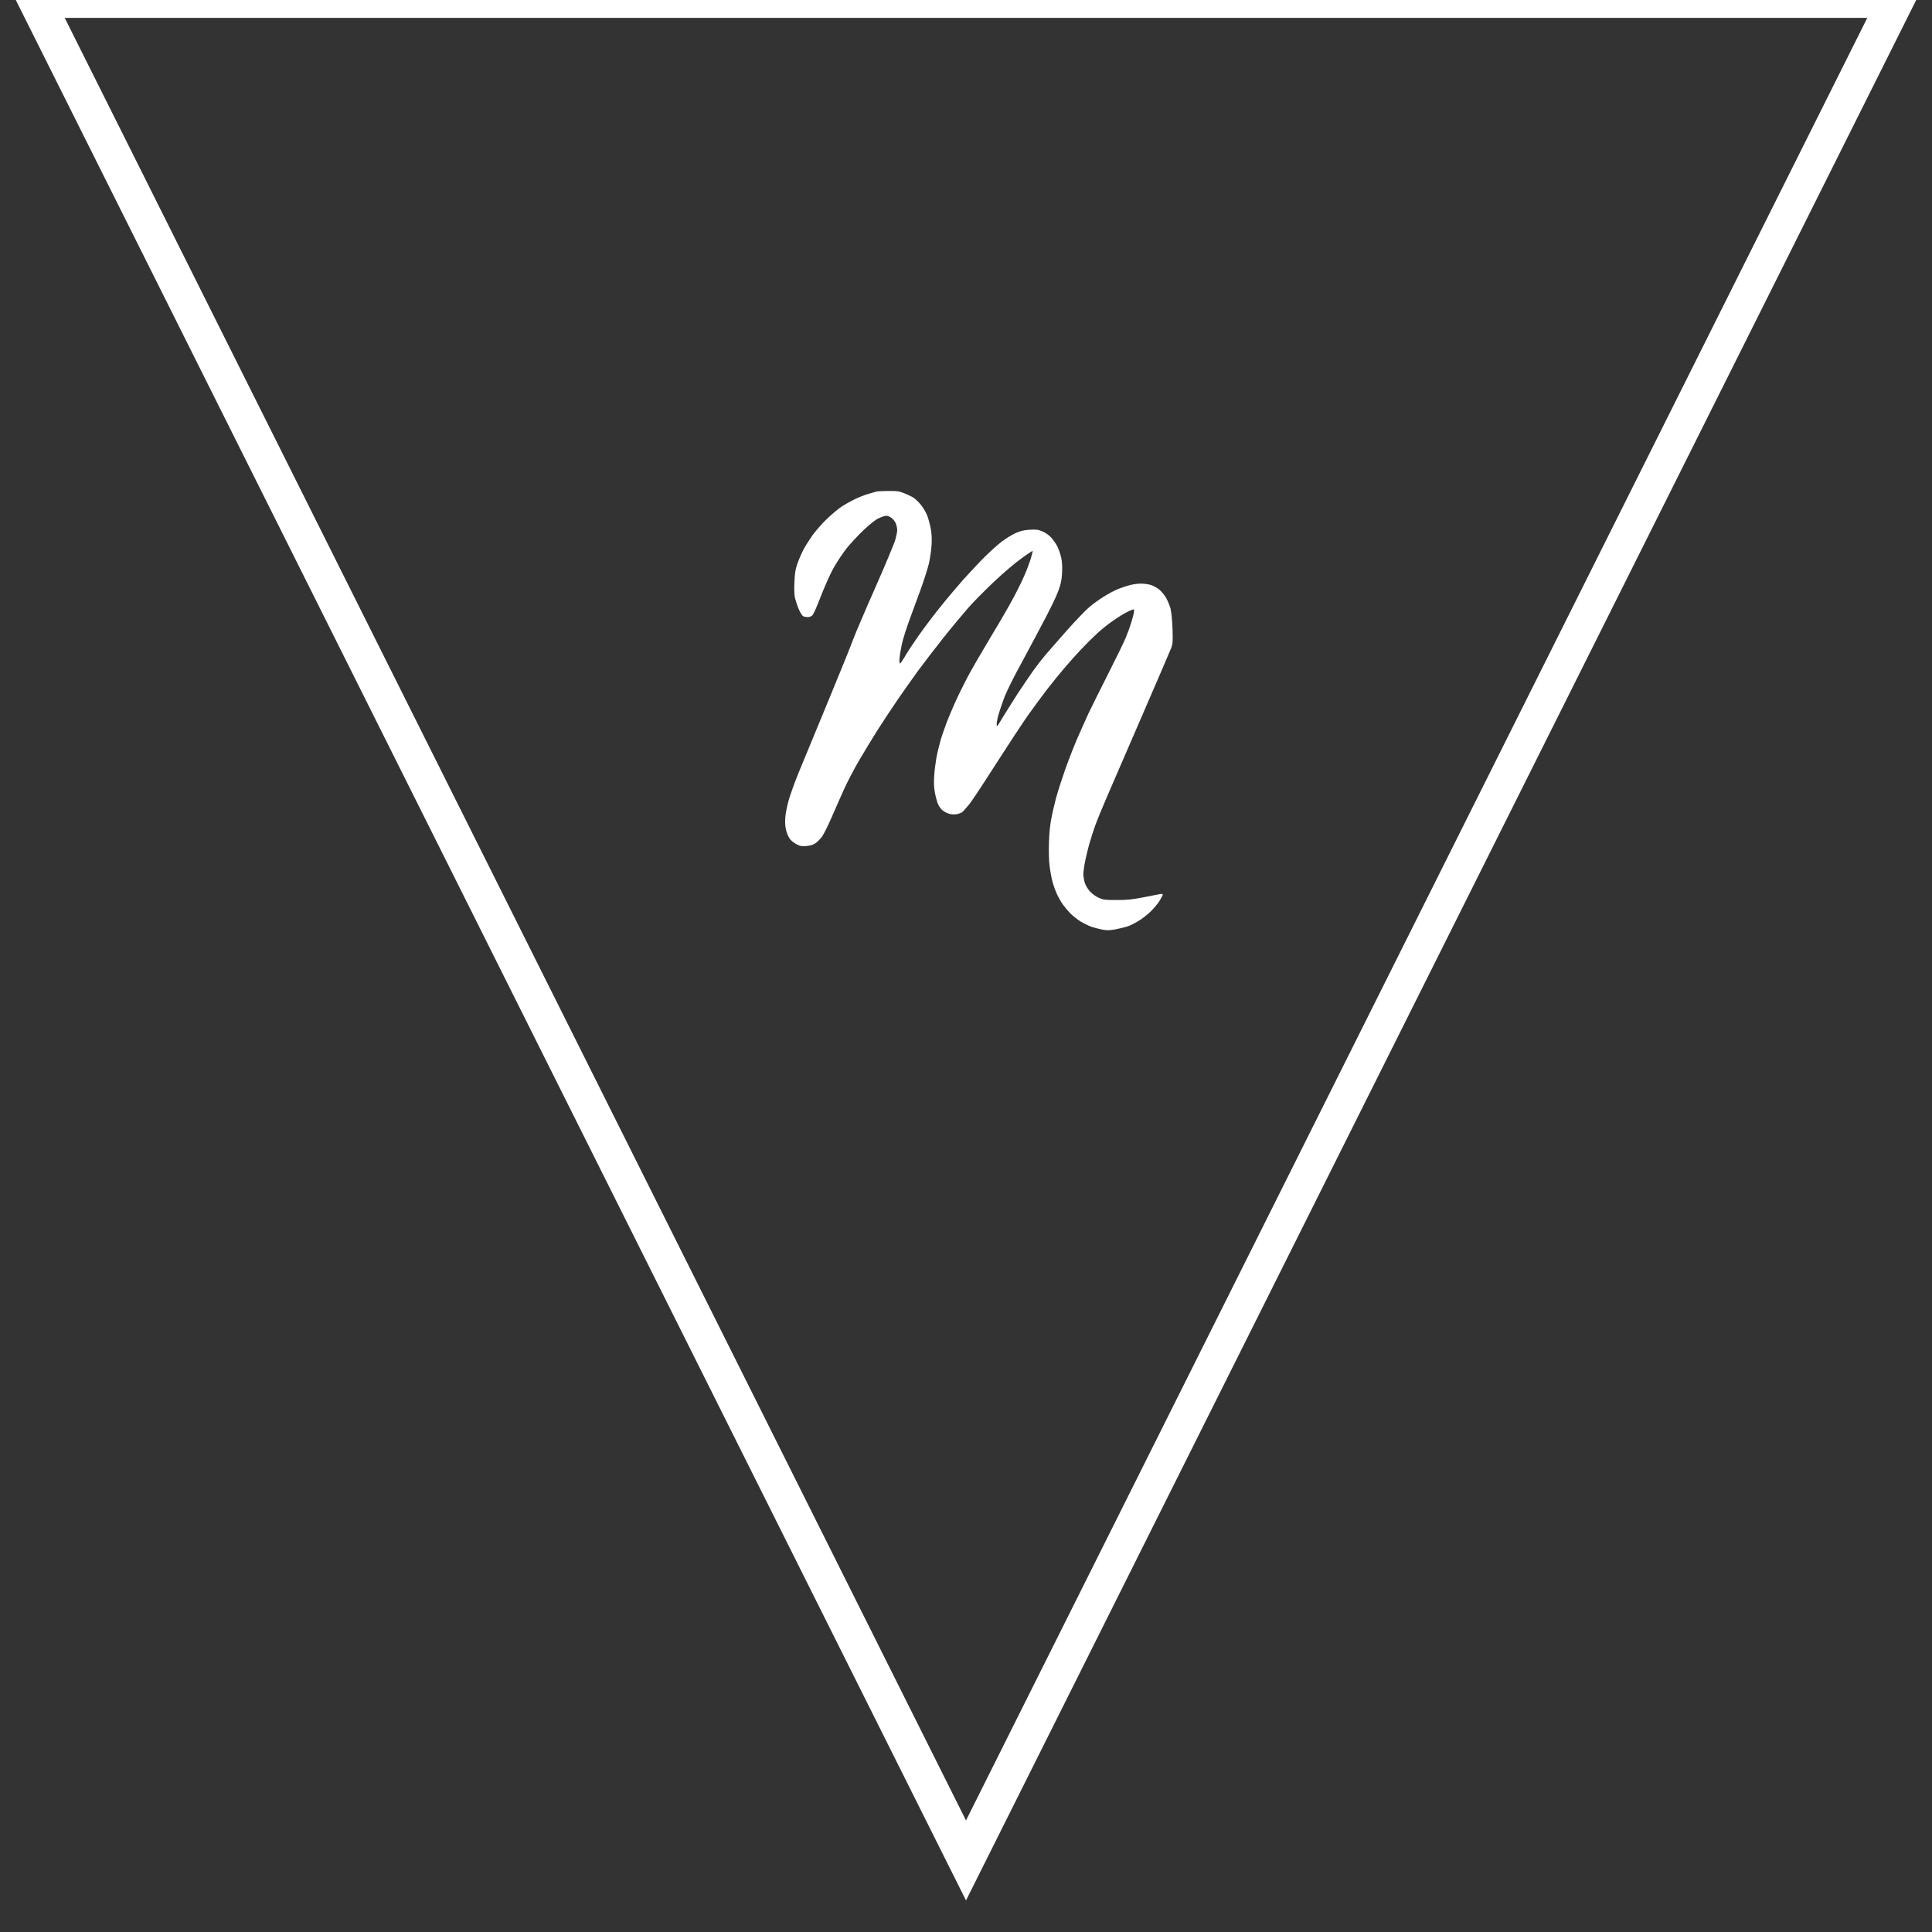 <svg width="54" height="54" viewBox="0 0 54 54" fill="none" xmlns="http://www.w3.org/2000/svg">
<rect x="0" y="0" width="54" height="54" fill="#333333" stroke="none"/>
<path d="M24.818 13.723C25.08 13.72 25.119 13.725 25.287 13.792C25.389 13.833 25.514 13.896 25.562 13.931C25.611 13.97 25.695 14.054 25.746 14.119C25.799 14.184 25.871 14.303 25.907 14.387C25.942 14.469 25.988 14.637 26.011 14.759C26.042 14.92 26.049 15.052 26.037 15.244C26.029 15.388 25.993 15.628 25.958 15.772C25.922 15.916 25.817 16.24 25.726 16.492C25.634 16.744 25.491 17.133 25.409 17.356C25.328 17.579 25.238 17.867 25.21 17.992C25.182 18.117 25.152 18.292 25.144 18.383C25.134 18.484 25.139 18.544 25.154 18.544C25.17 18.544 25.228 18.46 25.287 18.359C25.343 18.256 25.509 18.004 25.652 17.8C25.794 17.596 26.065 17.234 26.256 16.996C26.445 16.759 26.751 16.396 26.932 16.192C27.115 15.988 27.388 15.698 27.541 15.547C27.694 15.396 27.906 15.208 28.011 15.129C28.115 15.05 28.281 14.949 28.38 14.903C28.526 14.839 28.6 14.819 28.776 14.807C28.967 14.796 29.008 14.8 29.13 14.851C29.214 14.884 29.311 14.951 29.372 15.016C29.431 15.076 29.51 15.191 29.551 15.268C29.589 15.348 29.64 15.489 29.66 15.58C29.686 15.695 29.694 15.827 29.686 16C29.676 16.207 29.658 16.3 29.581 16.516C29.52 16.684 29.331 17.073 29.056 17.584C28.822 18.026 28.526 18.578 28.401 18.808C28.278 19.039 28.133 19.339 28.079 19.475C28.028 19.61 27.957 19.814 27.921 19.929C27.886 20.047 27.858 20.183 27.858 20.236C27.858 20.33 27.863 20.325 28.031 20.044C28.128 19.886 28.317 19.583 28.454 19.372C28.595 19.161 28.783 18.88 28.878 18.748C28.972 18.616 29.122 18.422 29.212 18.316C29.301 18.211 29.574 17.899 29.821 17.62C30.069 17.342 30.346 17.054 30.436 16.977C30.525 16.898 30.709 16.766 30.841 16.682C30.974 16.598 31.163 16.497 31.262 16.459C31.361 16.42 31.509 16.37 31.593 16.351C31.678 16.329 31.81 16.312 31.887 16.312C31.963 16.312 32.083 16.327 32.154 16.346C32.228 16.367 32.331 16.423 32.397 16.475C32.461 16.526 32.547 16.631 32.593 16.711C32.636 16.787 32.693 16.922 32.716 17.008C32.741 17.107 32.761 17.318 32.772 17.572C32.784 17.937 32.779 17.995 32.736 18.112C32.708 18.184 32.343 19.031 31.925 19.996C31.507 20.959 31.063 21.986 30.938 22.276C30.813 22.567 30.67 22.912 30.622 23.044C30.573 23.176 30.5 23.402 30.459 23.548C30.415 23.695 30.359 23.925 30.331 24.064C30.303 24.203 30.28 24.371 30.28 24.436C30.28 24.501 30.301 24.614 30.323 24.686C30.352 24.762 30.413 24.863 30.474 24.926C30.533 24.988 30.637 25.062 30.716 25.096C30.844 25.151 30.885 25.156 31.211 25.156C31.514 25.156 31.629 25.144 31.976 25.077C32.2 25.034 32.41 24.993 32.44 24.986C32.476 24.981 32.499 24.988 32.499 25.005C32.499 25.022 32.458 25.101 32.41 25.18C32.359 25.259 32.246 25.394 32.16 25.478C32.073 25.562 31.928 25.677 31.836 25.732C31.744 25.79 31.611 25.857 31.543 25.883C31.471 25.91 31.318 25.948 31.198 25.972C31.012 26.006 30.956 26.008 30.816 25.984C30.724 25.967 30.586 25.931 30.51 25.905C30.433 25.878 30.296 25.811 30.204 25.756C30.112 25.701 29.982 25.595 29.913 25.526C29.844 25.454 29.755 25.348 29.712 25.288C29.668 25.228 29.597 25.106 29.551 25.012C29.508 24.919 29.446 24.753 29.416 24.64C29.388 24.527 29.349 24.323 29.334 24.184C29.316 24.038 29.311 23.767 29.319 23.536C29.326 23.287 29.352 23.037 29.388 22.864C29.416 22.713 29.477 22.459 29.518 22.3C29.561 22.142 29.673 21.791 29.768 21.52C29.864 21.249 30.017 20.855 30.109 20.644C30.201 20.433 30.341 20.119 30.42 19.948C30.502 19.775 30.747 19.281 30.969 18.844C31.191 18.407 31.412 17.951 31.463 17.829C31.514 17.709 31.583 17.519 31.616 17.409C31.65 17.301 31.683 17.171 31.693 17.121C31.701 17.068 31.698 17.032 31.683 17.032C31.668 17.032 31.609 17.056 31.548 17.083C31.489 17.111 31.395 17.164 31.338 17.198C31.282 17.231 31.15 17.32 31.045 17.395C30.941 17.469 30.762 17.615 30.65 17.719C30.538 17.824 30.344 18.016 30.219 18.148C30.094 18.28 29.882 18.518 29.747 18.676C29.612 18.835 29.393 19.103 29.26 19.276C29.128 19.449 28.89 19.773 28.73 19.996C28.572 20.222 28.174 20.827 27.845 21.34C27.518 21.854 27.182 22.365 27.095 22.475C27.008 22.583 26.914 22.689 26.881 22.708C26.85 22.727 26.779 22.751 26.723 22.759C26.664 22.768 26.577 22.761 26.519 22.742C26.462 22.725 26.384 22.682 26.343 22.648C26.302 22.614 26.246 22.54 26.22 22.48C26.192 22.42 26.154 22.274 26.131 22.156C26.103 22 26.098 21.87 26.111 21.688C26.118 21.549 26.149 21.319 26.174 21.172C26.202 21.026 26.259 20.795 26.299 20.656C26.343 20.517 26.422 20.291 26.475 20.152C26.531 20.013 26.631 19.775 26.7 19.624C26.766 19.473 26.916 19.171 27.029 18.952C27.143 18.734 27.437 18.227 27.679 17.824C27.924 17.421 28.217 16.915 28.332 16.696C28.449 16.478 28.589 16.19 28.645 16.055C28.704 15.919 28.778 15.72 28.811 15.611C28.844 15.501 28.867 15.408 28.862 15.4C28.857 15.393 28.717 15.484 28.554 15.604C28.38 15.727 28.056 16.003 27.791 16.252C27.539 16.49 27.207 16.823 27.057 16.996C26.906 17.169 26.595 17.541 26.371 17.824C26.144 18.11 25.825 18.523 25.664 18.743C25.504 18.964 25.246 19.327 25.096 19.547C24.945 19.768 24.693 20.147 24.537 20.392C24.382 20.637 24.142 21.031 24.004 21.268C23.866 21.506 23.68 21.863 23.591 22.06C23.502 22.259 23.349 22.602 23.252 22.828C23.155 23.054 23.032 23.299 22.982 23.375C22.928 23.45 22.841 23.538 22.788 23.572C22.724 23.615 22.645 23.637 22.54 23.646C22.413 23.659 22.369 23.651 22.275 23.603C22.211 23.572 22.13 23.51 22.089 23.464C22.051 23.419 22 23.311 21.977 23.224C21.946 23.107 21.939 23.013 21.949 22.852C21.959 22.72 22 22.518 22.053 22.336C22.102 22.171 22.222 21.842 22.319 21.604C22.415 21.367 22.777 20.491 23.122 19.66C23.466 18.827 23.79 18.031 23.841 17.884C23.895 17.738 24.17 17.09 24.456 16.444C24.741 15.799 24.999 15.182 25.027 15.076C25.055 14.971 25.078 14.853 25.078 14.812C25.078 14.774 25.062 14.697 25.045 14.647C25.029 14.596 24.976 14.522 24.93 14.486C24.884 14.445 24.818 14.416 24.777 14.416C24.739 14.416 24.644 14.445 24.568 14.481C24.473 14.524 24.336 14.632 24.144 14.81C23.989 14.956 23.767 15.196 23.652 15.34C23.54 15.484 23.372 15.739 23.282 15.904C23.193 16.07 23.038 16.42 22.936 16.684C22.816 16.996 22.734 17.179 22.698 17.207C22.668 17.231 22.612 17.251 22.571 17.248C22.533 17.248 22.479 17.239 22.451 17.224C22.421 17.21 22.369 17.126 22.326 17.027C22.285 16.931 22.239 16.792 22.222 16.72C22.201 16.634 22.194 16.478 22.204 16.276C22.214 16.024 22.229 15.926 22.285 15.76C22.324 15.648 22.4 15.47 22.456 15.364C22.512 15.259 22.625 15.081 22.704 14.968C22.783 14.858 22.956 14.656 23.091 14.524C23.226 14.392 23.42 14.229 23.525 14.159C23.629 14.092 23.805 13.994 23.918 13.941C24.03 13.888 24.19 13.826 24.274 13.804C24.359 13.78 24.45 13.754 24.479 13.744C24.506 13.732 24.66 13.723 24.815 13.723H24.818Z" fill="white"/>
<path d="M53 0H1L27 52L53 0Z" stroke="white" stroke-linecap="round"/>
</svg>
